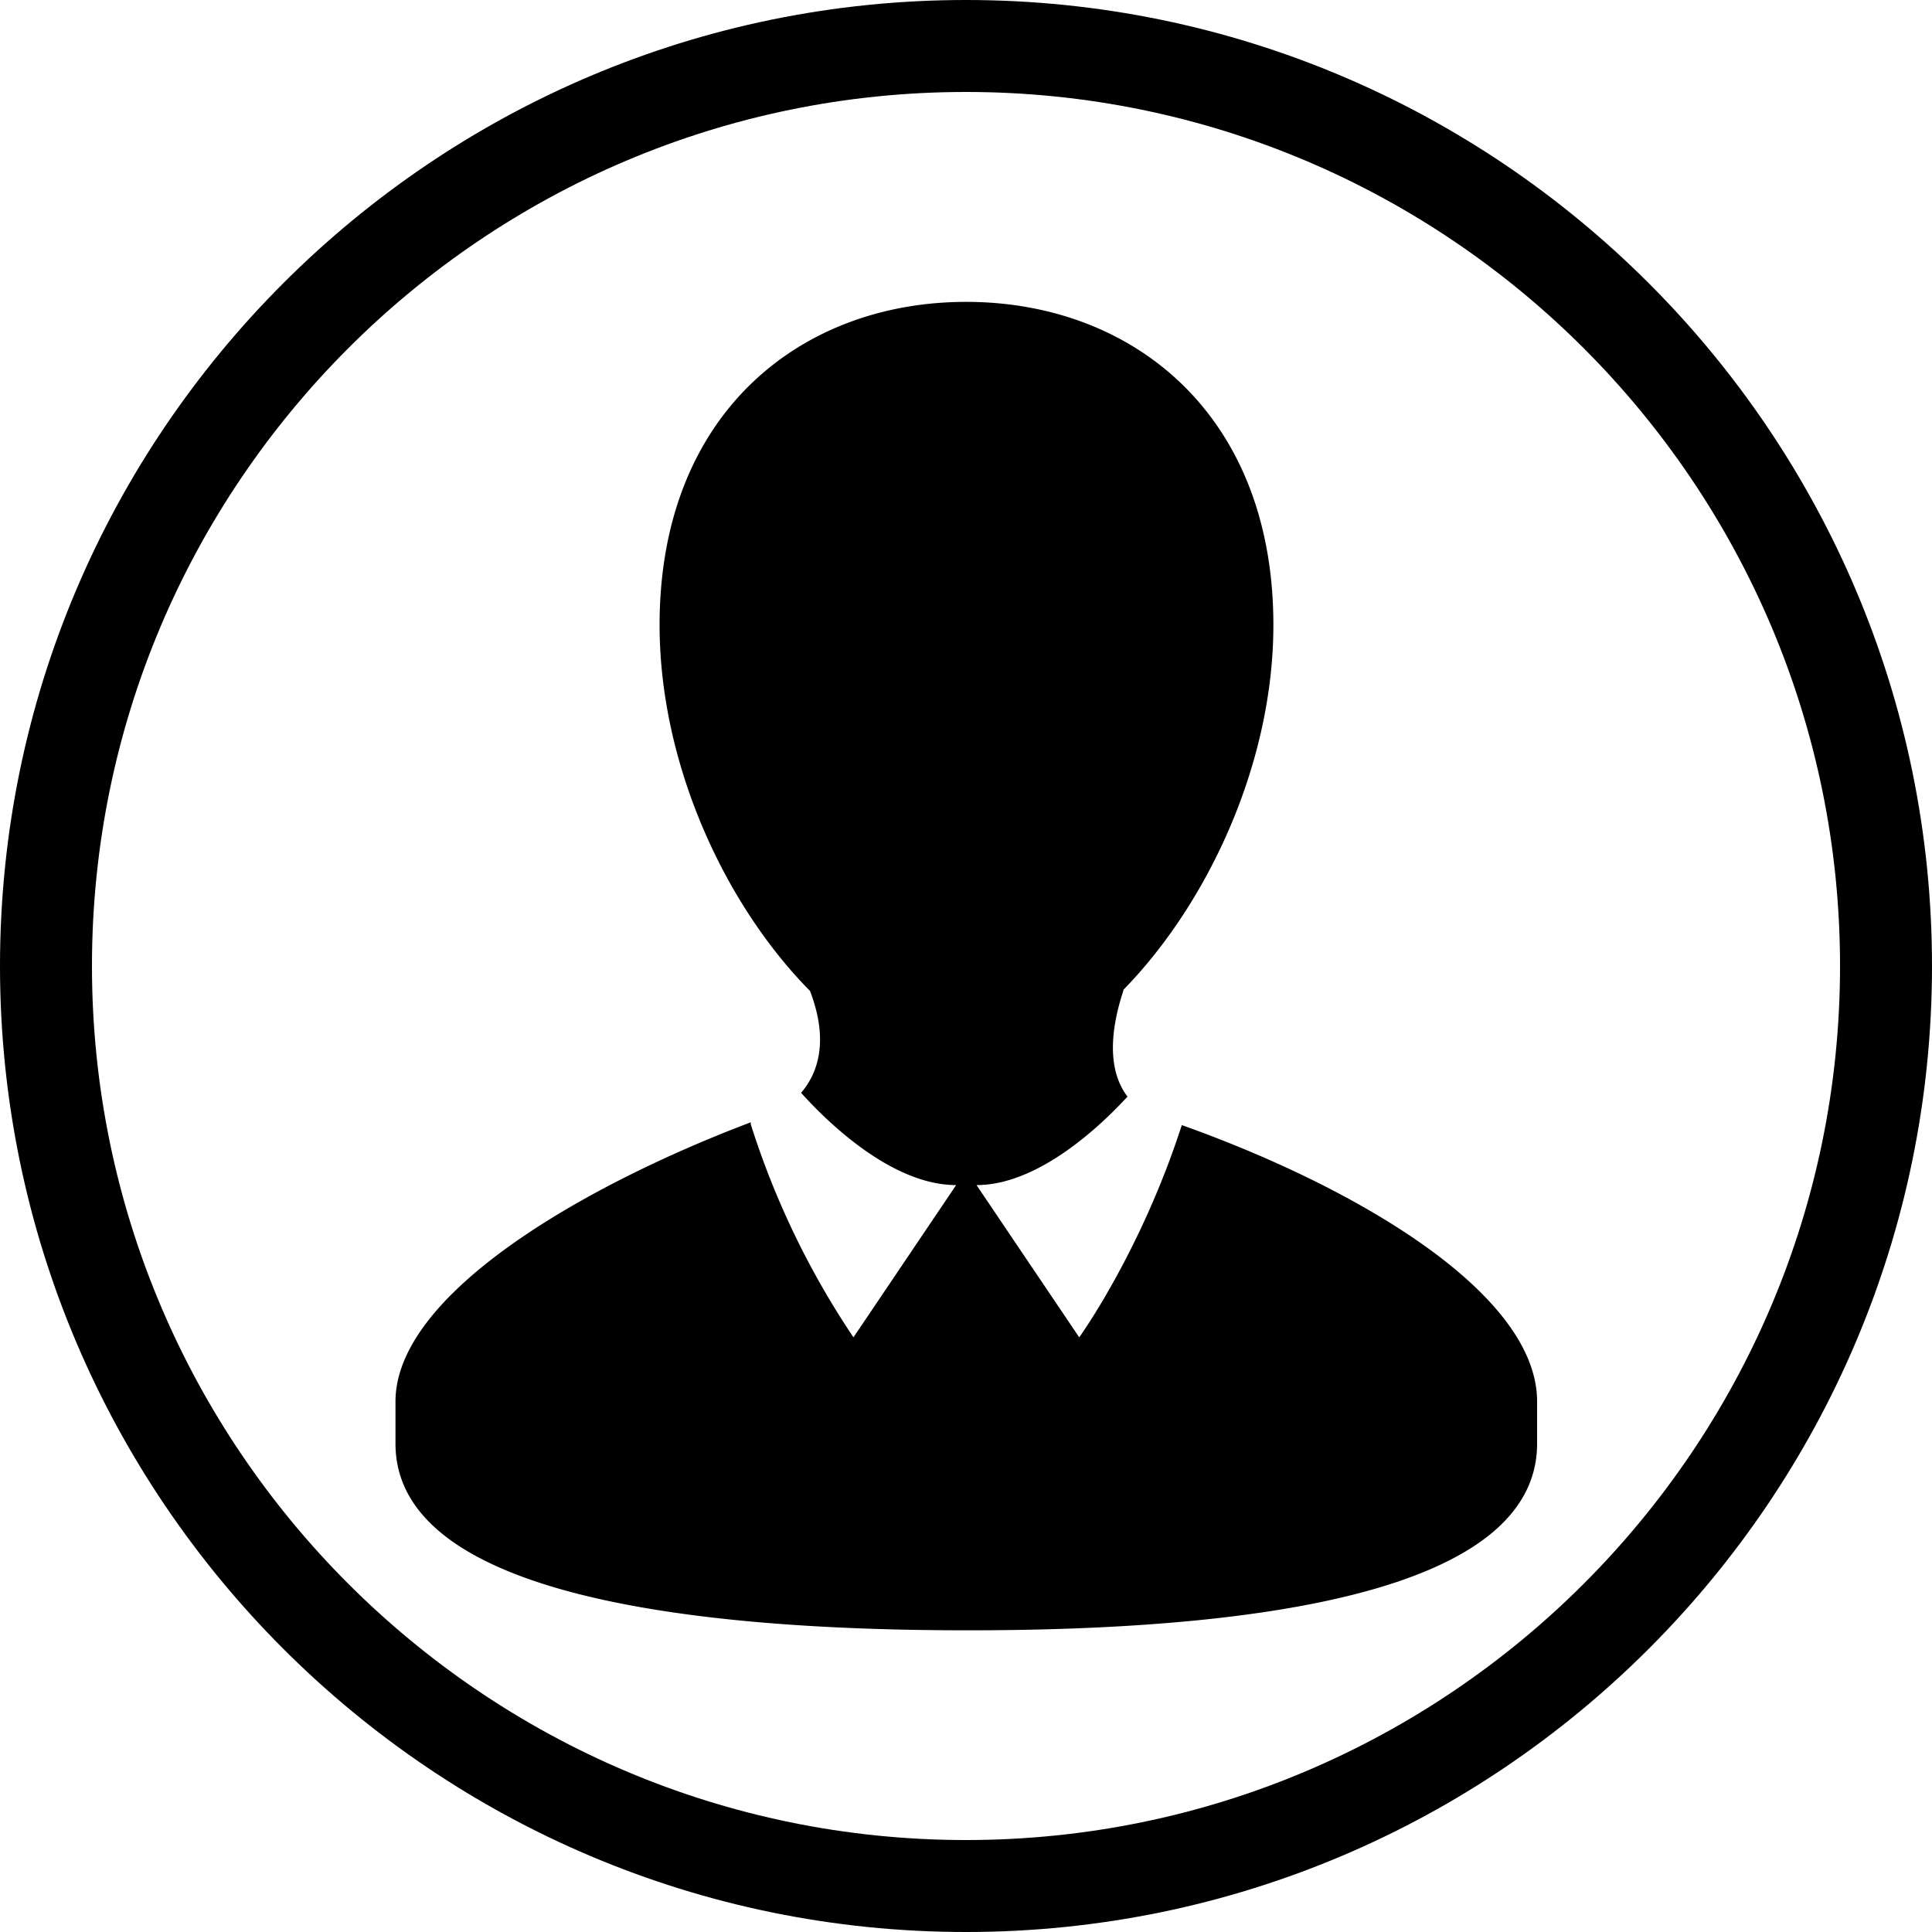 <?xml version="1.0" standalone="no"?><!DOCTYPE svg PUBLIC "-//W3C//DTD SVG 1.1//EN" "http://www.w3.org/Graphics/SVG/1.1/DTD/svg11.dtd"><svg t="1526997238704" class="icon" style="" viewBox="0 0 1024 1024" version="1.1" xmlns="http://www.w3.org/2000/svg" p-id="27148" xmlns:xlink="http://www.w3.org/1999/xlink" width="32" height="32"><defs><style type="text/css"></style></defs><path d="M512 1024C229.632 1024 0 794.317 0 512S229.632 0 512 0c282.419 0 512 229.683 512 512s-229.581 512-512 512zM512 48.742C256.563 48.742 48.742 256.563 48.742 512S256.563 975.258 512 975.258s463.258-207.821 463.258-463.258S767.437 48.742 512 48.742z"  p-id="27149"></path><path d="M424.602 579.226c8.499-9.933 15.104-26.931 4.71-54.016-45.414-45.978-79.718-120.576-79.718-193.946 0-112.333 74.906-171.264 162.509-171.264 87.501 0 162.816 58.88 162.816 171.264 0 73.114-34.509 147.354-79.616 193.485h0.205c-10.086 30.566-4.915 47.36 2.099 56.474-13.978 15.206-47.104 46.899-80.026 46.899l54.426 80.691s32.563-45.005 54.374-112.486c91.802 32.666 188.314 88.883 188.314 146.534v22.272c0 80.589-155.494 98.97-301.67 98.97-145.818 0-303.411-18.33-303.411-98.97v-22.272c0-56.832 99.226-114.33 188.314-148.019v1.075a440.371 440.371 0 0 0 54.426 112.896l54.426-80.691c-34.765 0-69.478-34.765-82.176-48.896z" p-id="27150"></path></svg>
